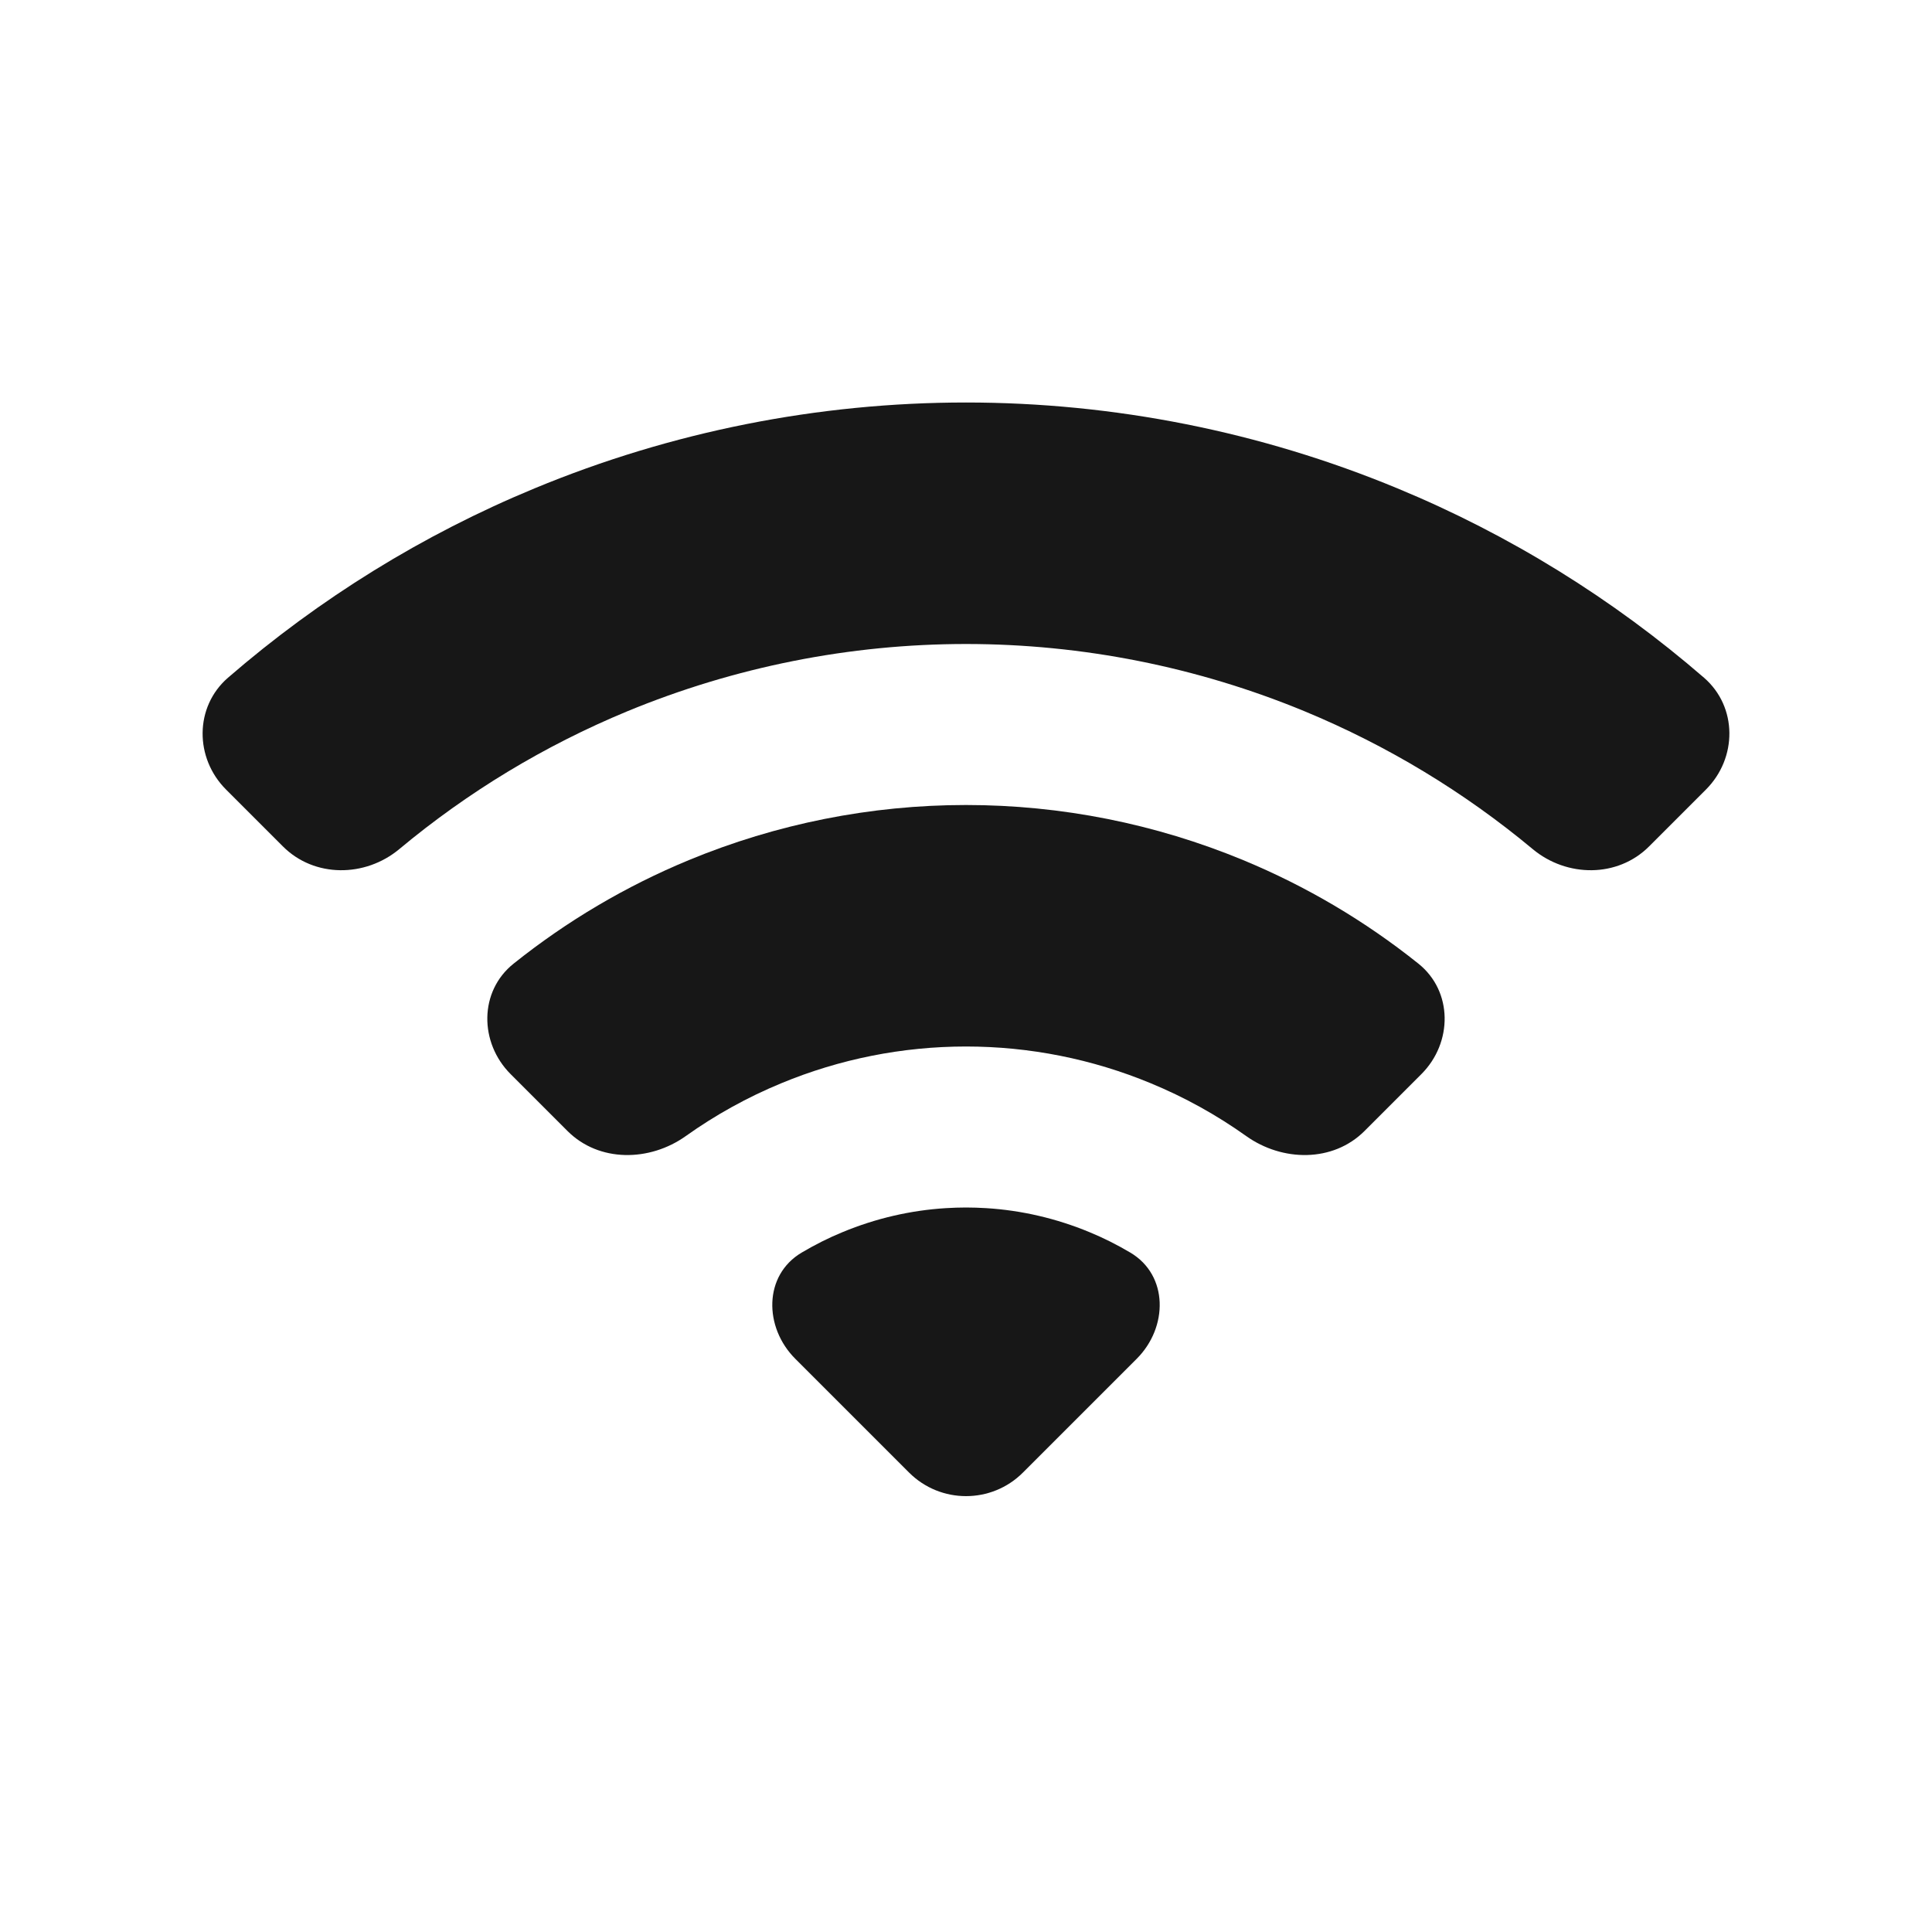 <svg width="24" height="24" viewBox="0 0 24 24" fill="none" xmlns="http://www.w3.org/2000/svg">
<path d="M7.79 8.837C6.764 9.262 5.81 9.839 4.96 10.548C4.536 10.901 3.905 10.905 3.515 10.515L2.808 9.808C2.417 9.417 2.415 8.781 2.832 8.419C3.966 7.437 5.252 6.641 6.642 6.066C8.341 5.362 10.161 5 12 5C13.838 5 15.659 5.362 17.358 6.066C18.748 6.641 20.034 7.437 21.168 8.419C21.585 8.781 21.583 9.417 21.192 9.808L20.485 10.515C20.095 10.905 19.464 10.901 19.04 10.548C18.189 9.839 17.235 9.262 16.209 8.837C14.875 8.285 13.444 8 12 8C10.555 8 9.125 8.285 7.79 8.837Z" fill="#171717"/>
<path d="M9.704 13.457C9.285 13.63 8.888 13.85 8.52 14.112C8.07 14.433 7.441 14.441 7.05 14.05L6.343 13.343C5.953 12.953 5.949 12.314 6.381 11.97C7.041 11.442 7.773 11.009 8.556 10.685C9.648 10.233 10.818 10 12 10C13.182 10 14.352 10.233 15.444 10.685C16.227 11.009 16.959 11.442 17.619 11.97C18.05 12.314 18.047 12.953 17.657 13.343L16.95 14.05C16.559 14.441 15.93 14.433 15.48 14.112C15.112 13.85 14.715 13.63 14.296 13.457C13.568 13.155 12.788 13 12 13C11.212 13 10.432 13.155 9.704 13.457Z" fill="#171717"/>
<path d="M9.959 15.56C9.484 15.841 9.488 16.488 9.879 16.879L11.293 18.293C11.684 18.683 12.317 18.683 12.707 18.293L14.121 16.879C14.512 16.488 14.516 15.841 14.041 15.56C13.877 15.463 13.707 15.377 13.531 15.305C13.123 15.136 12.69 15.035 12.251 15.008C12.167 15.003 12.084 15 12 15C11.916 15 11.833 15.003 11.75 15.008C11.31 15.035 10.877 15.136 10.469 15.305C10.293 15.377 10.123 15.463 9.959 15.56Z" fill="#171717"/>
</svg>
